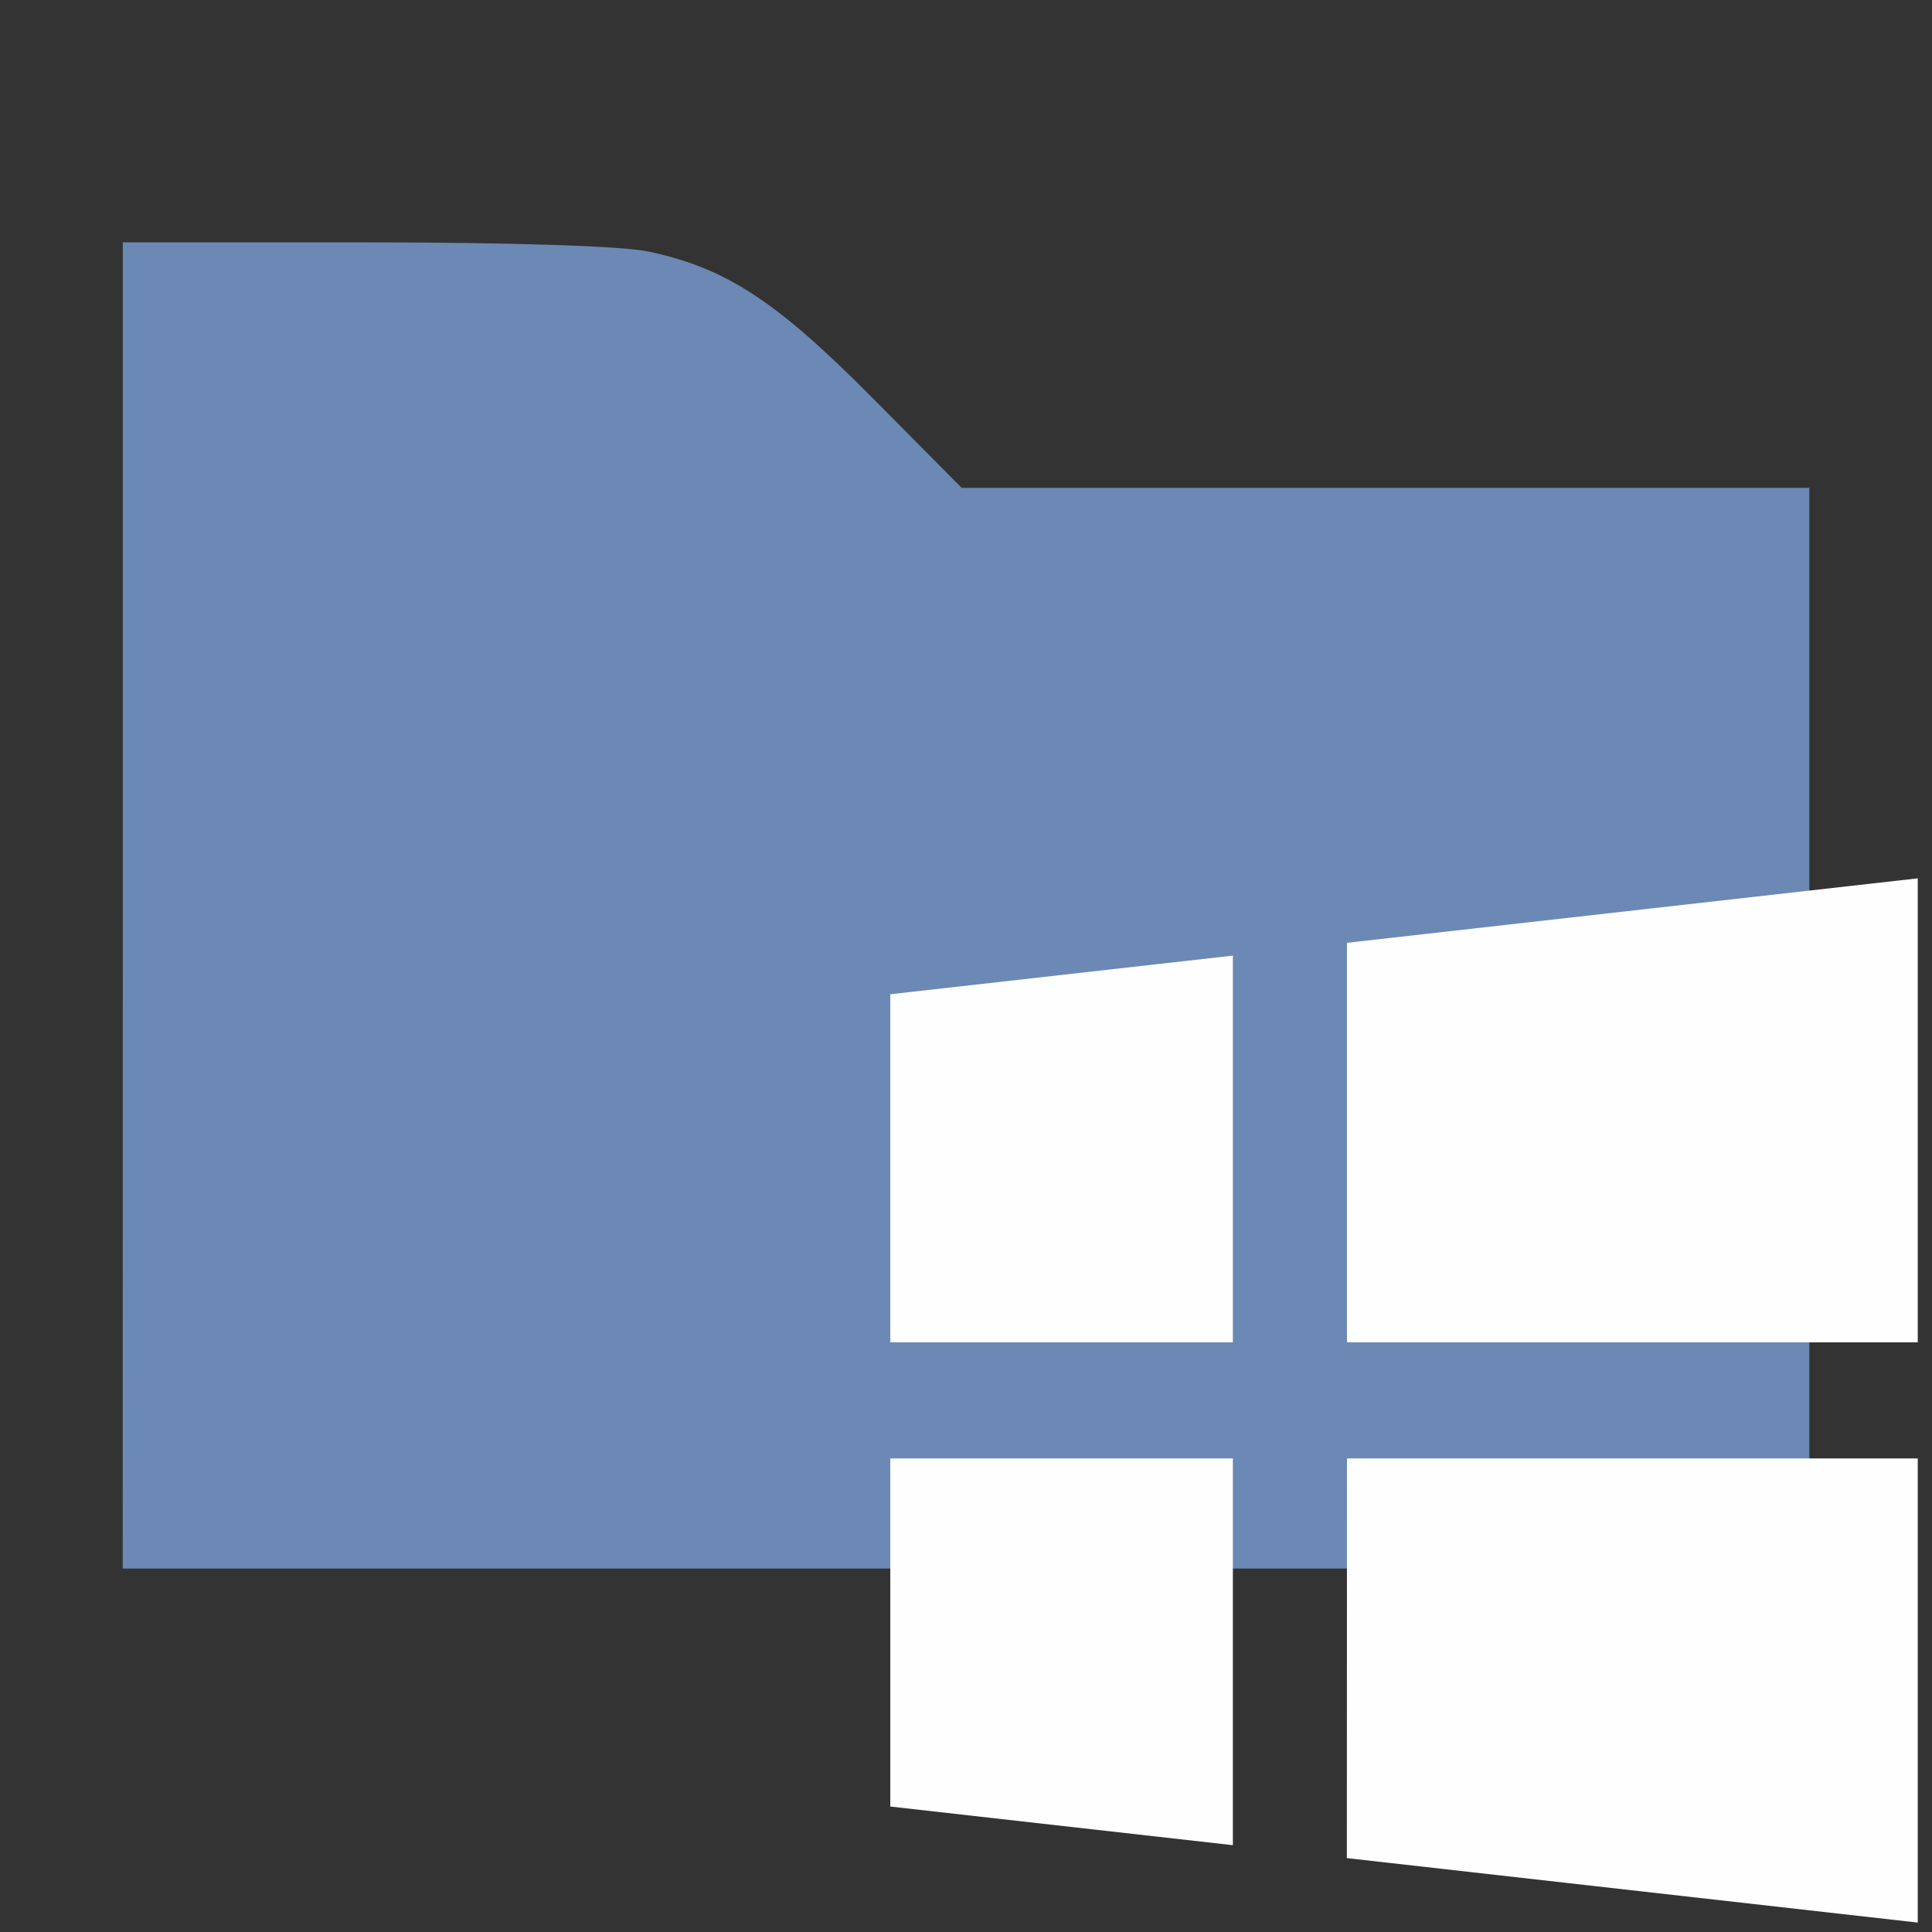 <svg width="16" height="16" viewBox="0 0 16 16" xmlns="http://www.w3.org/2000/svg"><rect x="0" y="0" width="16" height="16" fill="#333333" stroke="none"/><path d="M1.017 7.498V2.007h1.997c1.22 0 2.136.03 2.356.076.642.137 1.054.405 1.85 1.207l.744.75h7.02v8.95H1.016z" fill="#84AEEC" fill-opacity=".7" fill-rule="evenodd"/><path fill-rule="evenodd" clip-rule="evenodd" d="m11.155 7.808 4.727-.534v3.843h-4.727Zm-.945.106-2.837.32v2.883h2.837zm0 4.164H7.373v2.883l2.837.32Zm.944 3.31 4.728.534v-3.844h-4.727z" fill="#FEFEFE"/></svg>